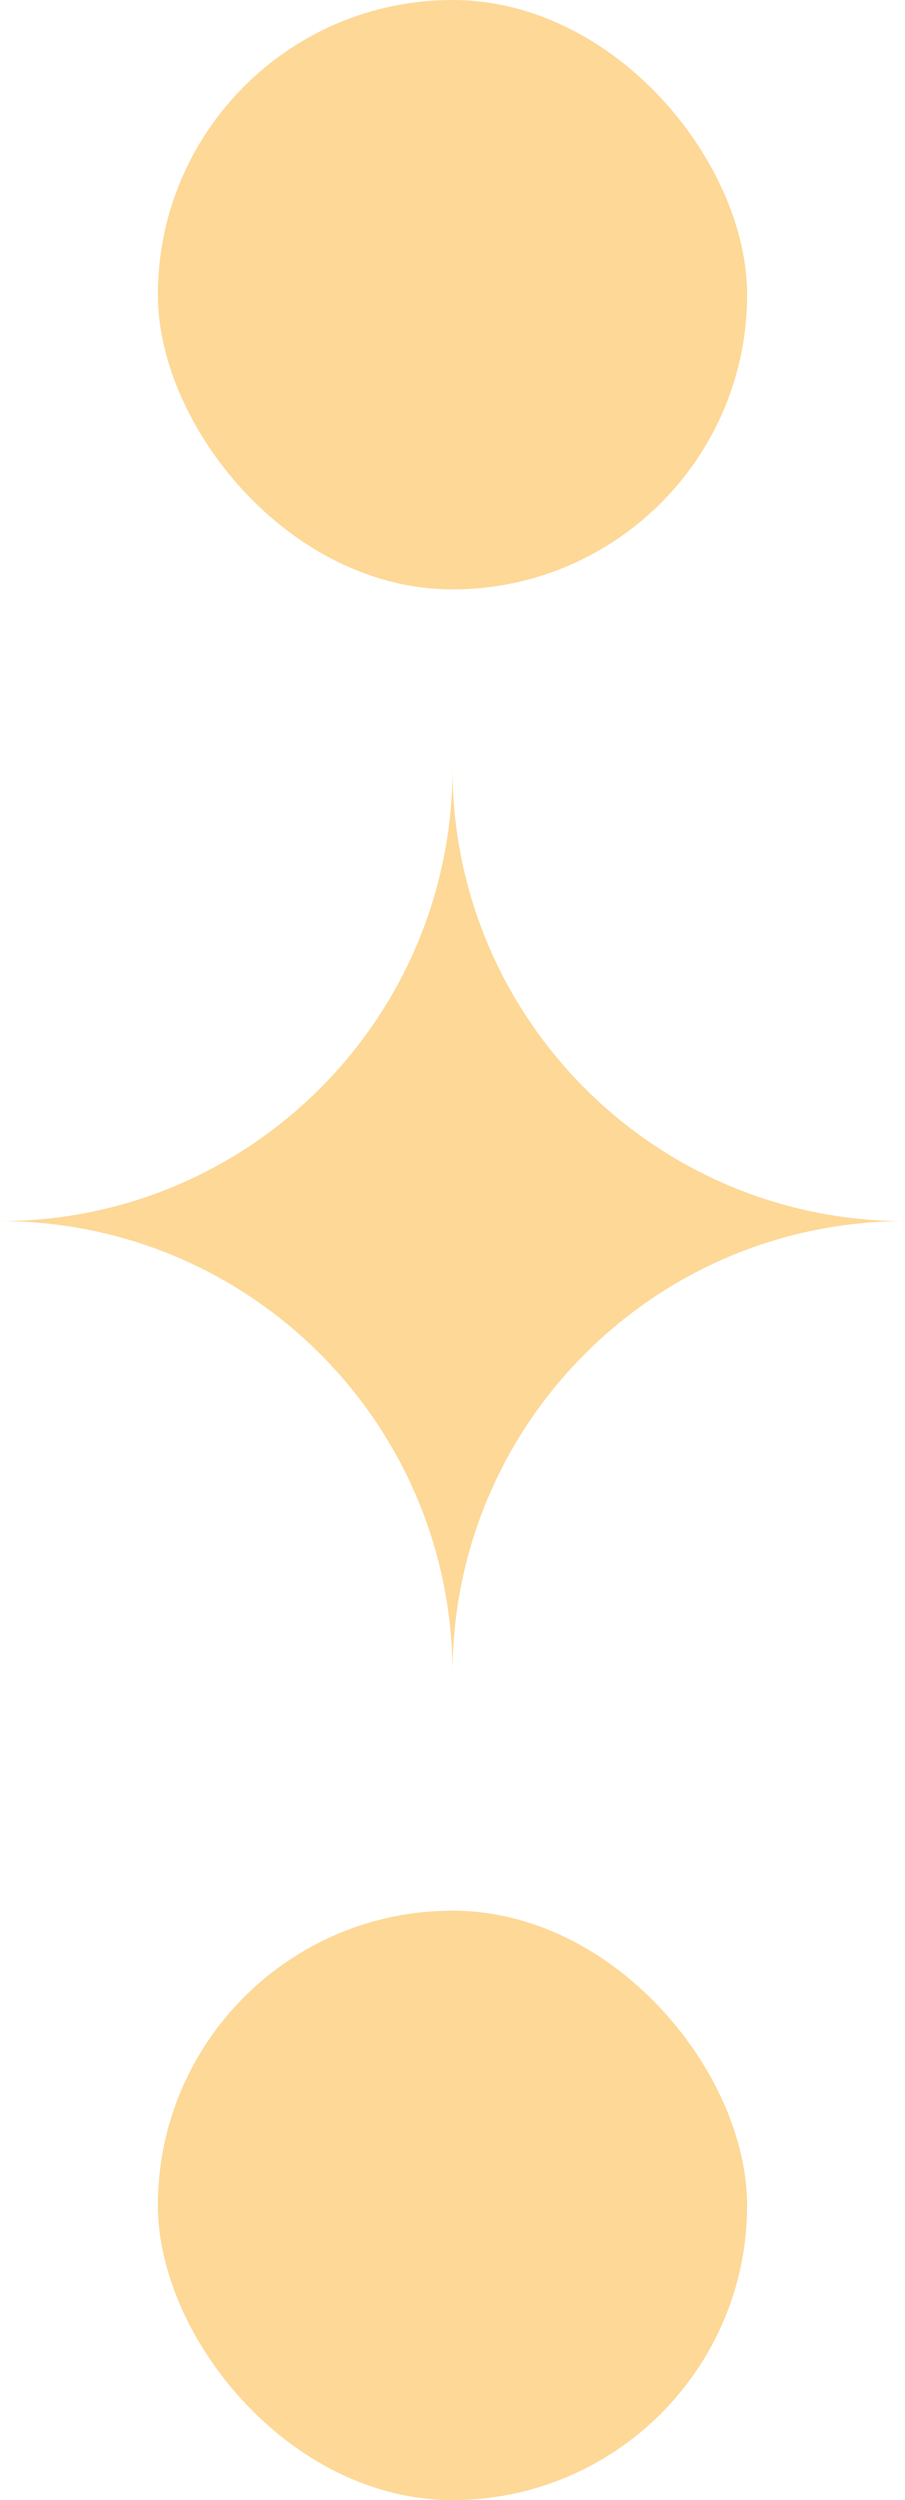 <?xml version="1.0" encoding="UTF-8"?>
<svg id="Layer_2" data-name="Layer 2" xmlns="http://www.w3.org/2000/svg" viewBox="0 0 11.12 30.71">
  <defs>
    <style>
      .cls-1 {
        fill: #fdd896;
      }
    </style>
  </defs>
  <g id="Layer_1-2" data-name="Layer 1">
    <path class="cls-1" d="M5.56,20.56h0c0-3.07-2.49-5.56-5.56-5.56h0c3.07,0,5.56-2.49,5.56-5.56h0c0,3.07,2.49,5.56,5.56,5.56h0c-3.07,0-5.56,2.49-5.56,5.56Z"/>
    <rect class="cls-1" x="1.94" y="0" width="7.24" height="7.24" rx="3.62" ry="3.62"/>
    <rect class="cls-1" x="1.94" y="23.47" width="7.24" height="7.24" rx="3.62" ry="3.62"/>
  </g>
</svg>